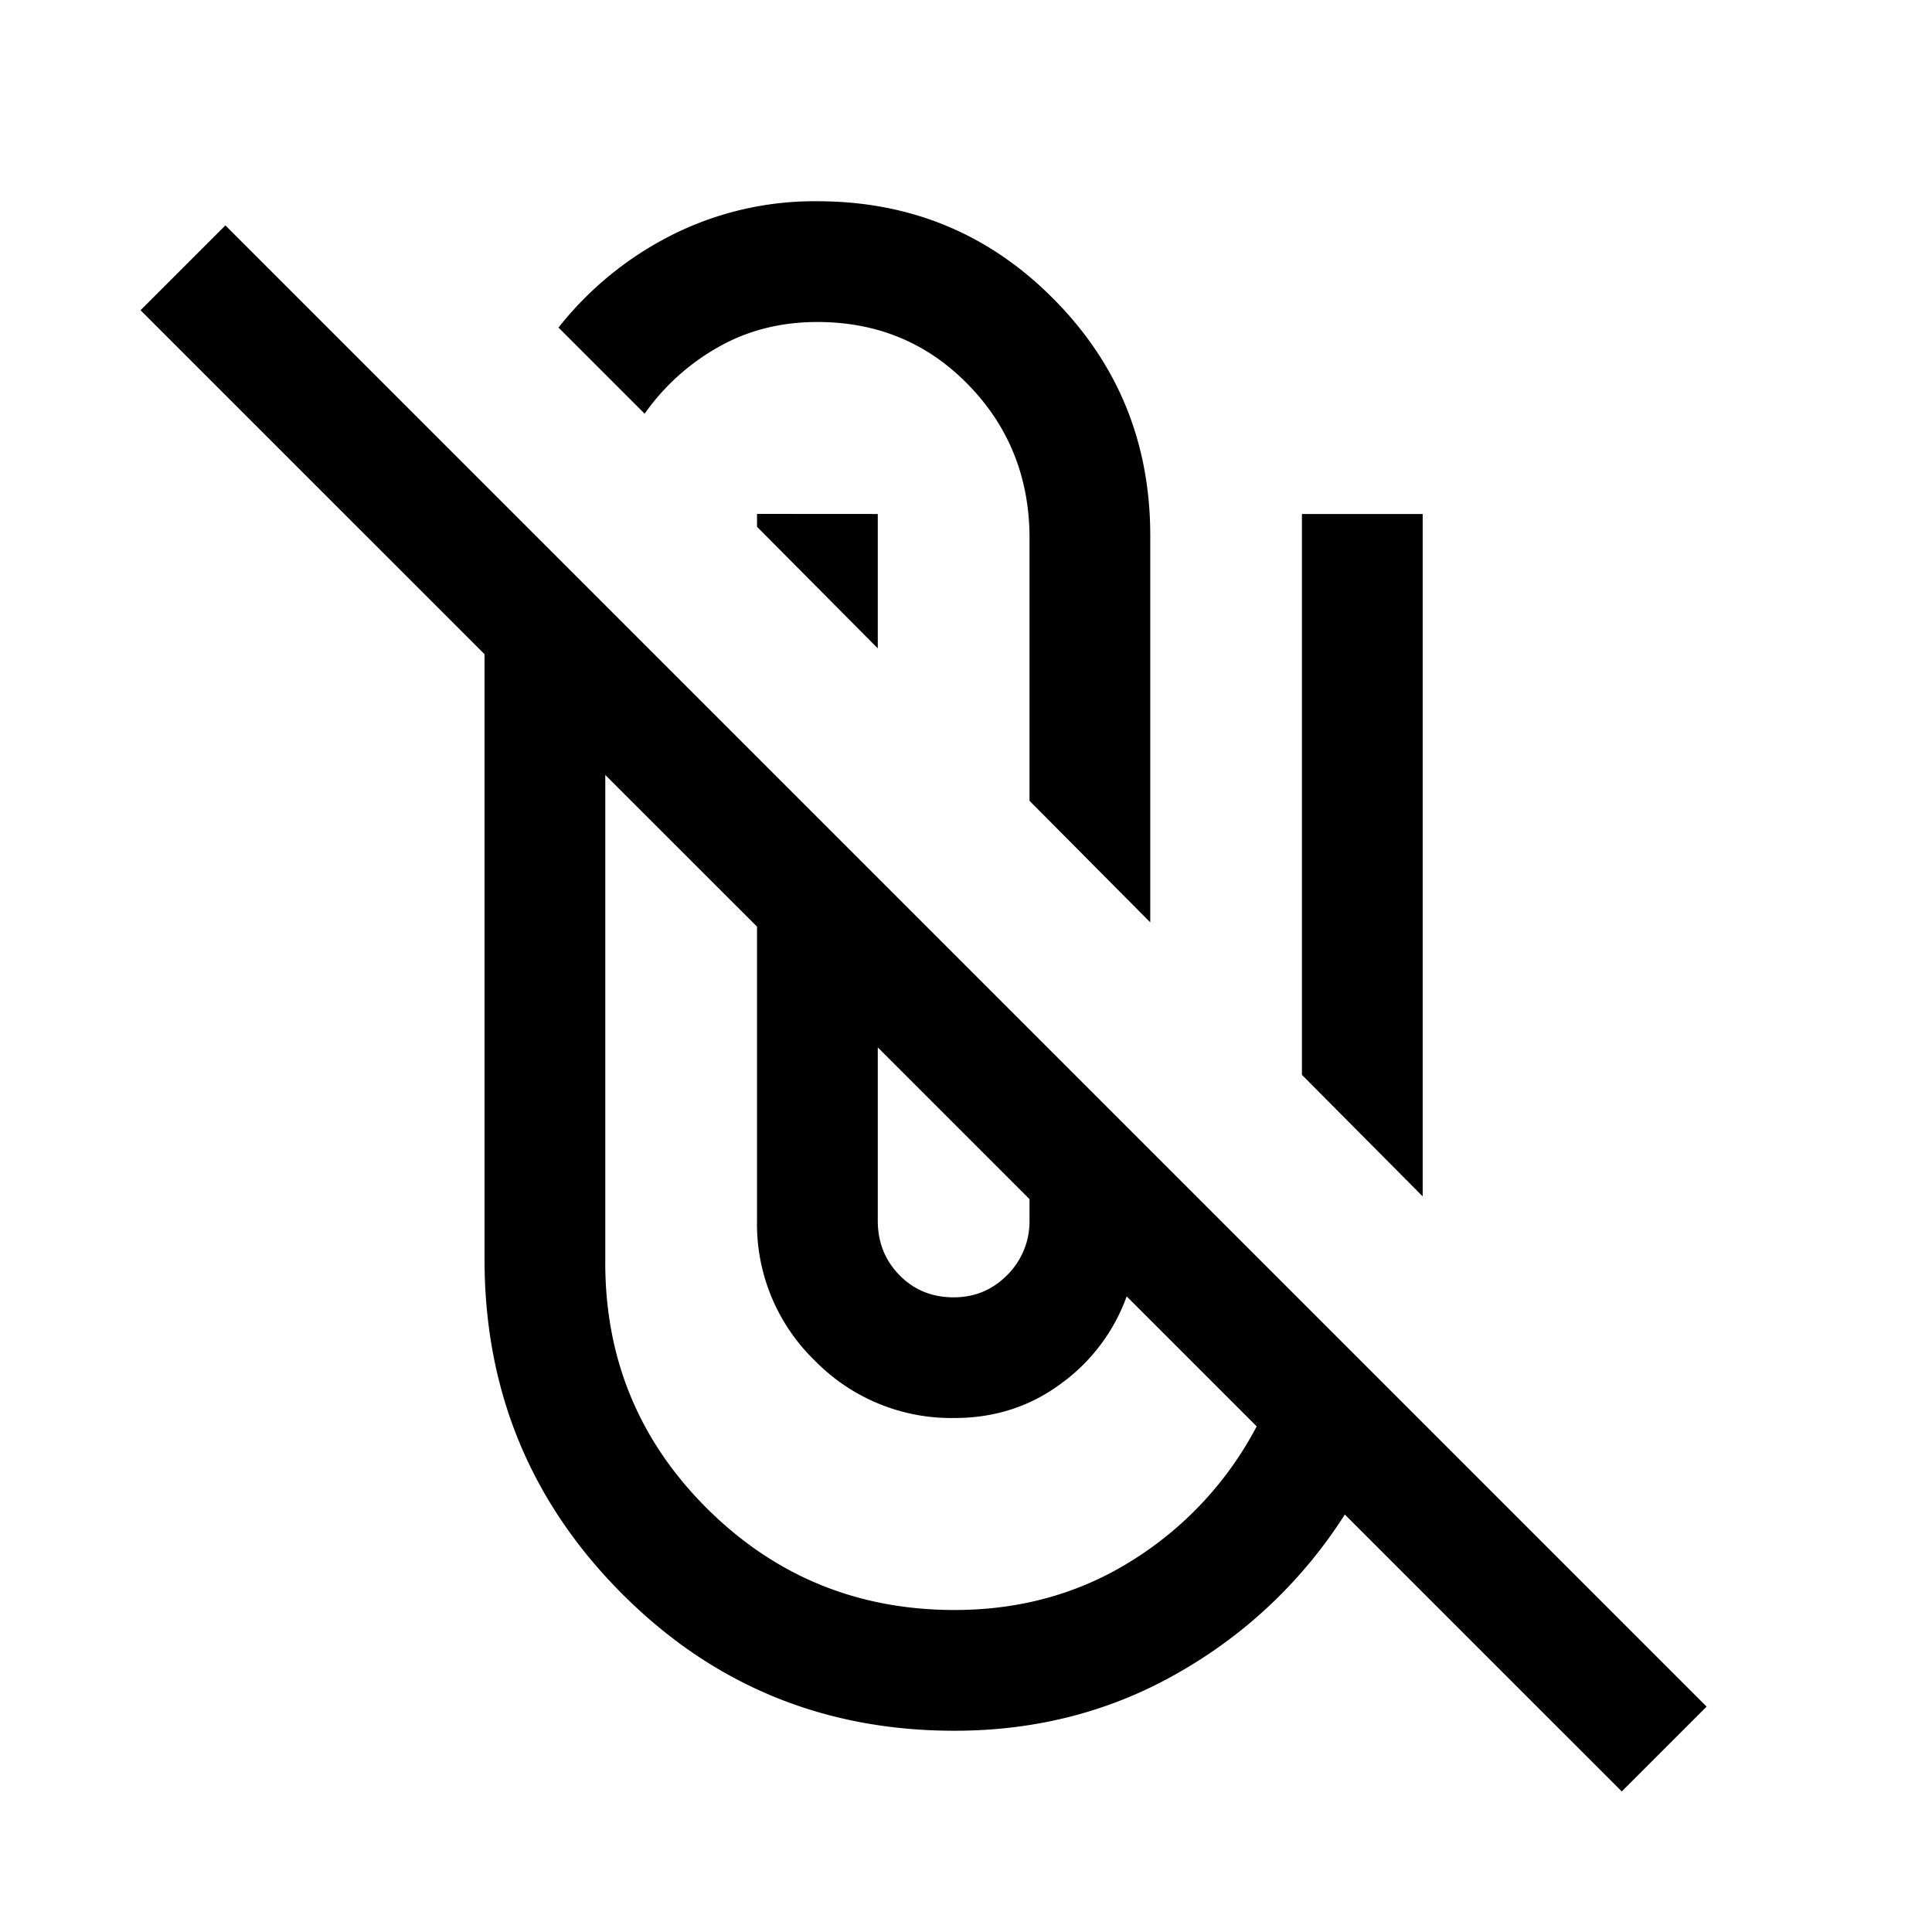 <svg xmlns="http://www.w3.org/2000/svg" width="24" height="24" viewBox="0 0 24 24" fill='currentColor'><path d="M11.856 21.5q-2.437 0-4.137-1.71t-1.7-4.146V8.127L1.746 3.854 2.8 2.8l18.4 18.4-1.054 1.054-3.44-3.44a5.9 5.9 0 0 1-2.038 1.948q-1.268.738-2.812.738M7.519 9.627v6.017q-.015 1.814 1.254 3.085 1.27 1.27 3.083 1.271 1.24 0 2.225-.626a4.34 4.34 0 0 0 1.53-1.655l-1.615-1.615a2.3 2.3 0 0 1-.809 1.079q-.578.432-1.331.432a2.37 2.37 0 0 1-1.734-.713 2.36 2.36 0 0 1-.718-1.739v-3.652zm3.385 3.384v2.153q0 .402.27.677t.672.275q.387 0 .657-.268a.94.94 0 0 0 .286-.654v-.298zm5.269.341V6.385h1.5v8.477zm-3.384-3.404V6.644q-.015-1.107-.772-1.876Q11.261 4 10.154 4q-.68 0-1.228.31a2.8 2.8 0 0 0-.918.829l-1.07-1.07a4.2 4.2 0 0 1 1.405-1.148 3.94 3.94 0 0 1 1.81-.421q1.731 0 2.933 1.212 1.203 1.21 1.203 2.942v4.804zm-1.885-3.563v1.669l-1.5-1.51v-.16z"/></svg>